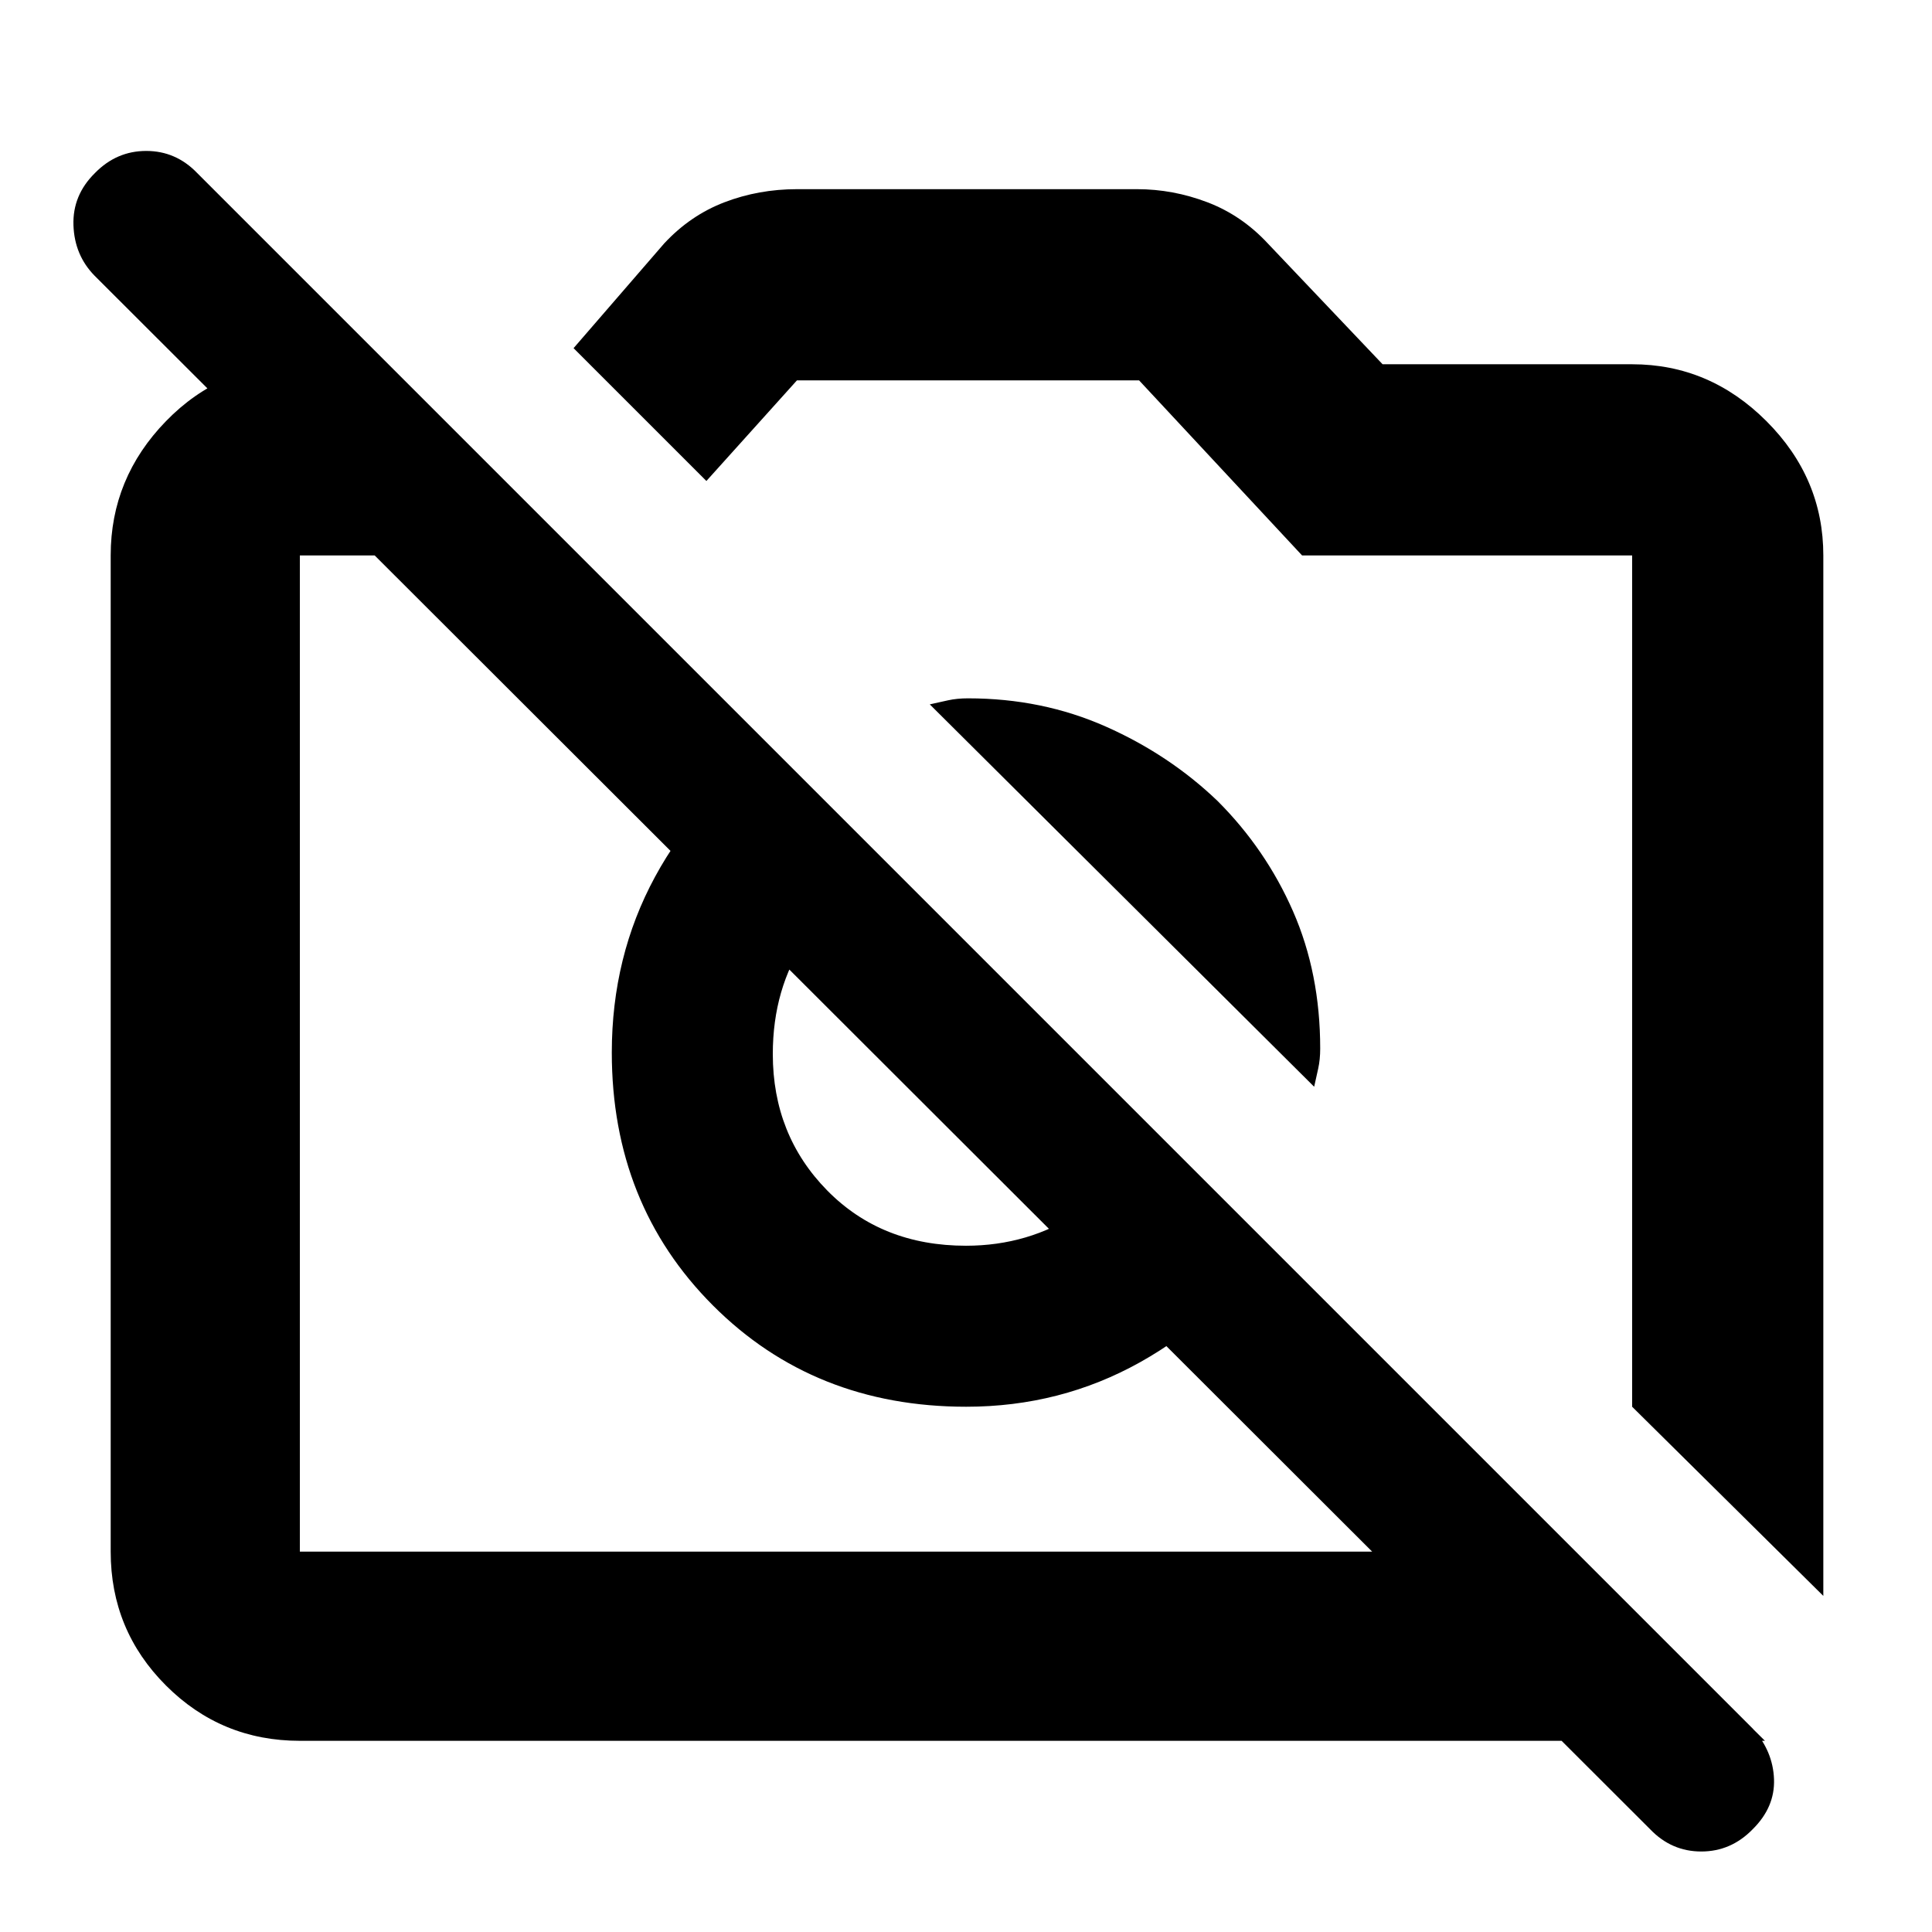 <svg xmlns="http://www.w3.org/2000/svg" width="48" height="48" viewBox="0 -960 960 960"><path d="m906-167-95-94v-423H647l-81-87H396l-45 50-66-66 45-52q13-14 30-20.5t36-6.5h169q17.875 0 34.938 6.5Q617-853 630-839l57 60h124q38.463 0 66.731 28.269Q906-722.463 906-684v517ZM149-95q-39.05 0-66.525-27.475Q55-149.95 55-189v-495q0-38.463 27.475-66.731Q109.95-779 149-779h44l94 95H149v495h633l95 94H149Zm480-247q-22.75 36.64-62.375 58.82T480.141-261q-75.641 0-125.891-50.333Q304-361.667 304-437q0-47.719 21.5-87.359Q347-564 384-587l60 60q-27.094 9.441-43.547 33.776Q384-468.889 384-436.258 384-396 411-368.5q27 27.5 69 27.5 31.093 0 56.047-16.5Q561-374 570-401l59 59Zm-24-220q24 24 37.5 54.817Q656-476.365 656-439q0 5.5-1 10l-2 9-191-190 9-2q4.5-1 10-1 36.808 0 68.404 14Q581-585 605-562ZM820-51 47-823q-10-10.2-10.5-25.1Q36-863 47.158-874q10.737-11 25.5-11T98-874l773 773q10 11.182 10.5 25.09Q882-62 870.842-51q-10.737 11-25.5 11T820-51ZM434-437Zm147-53Z"/></svg>